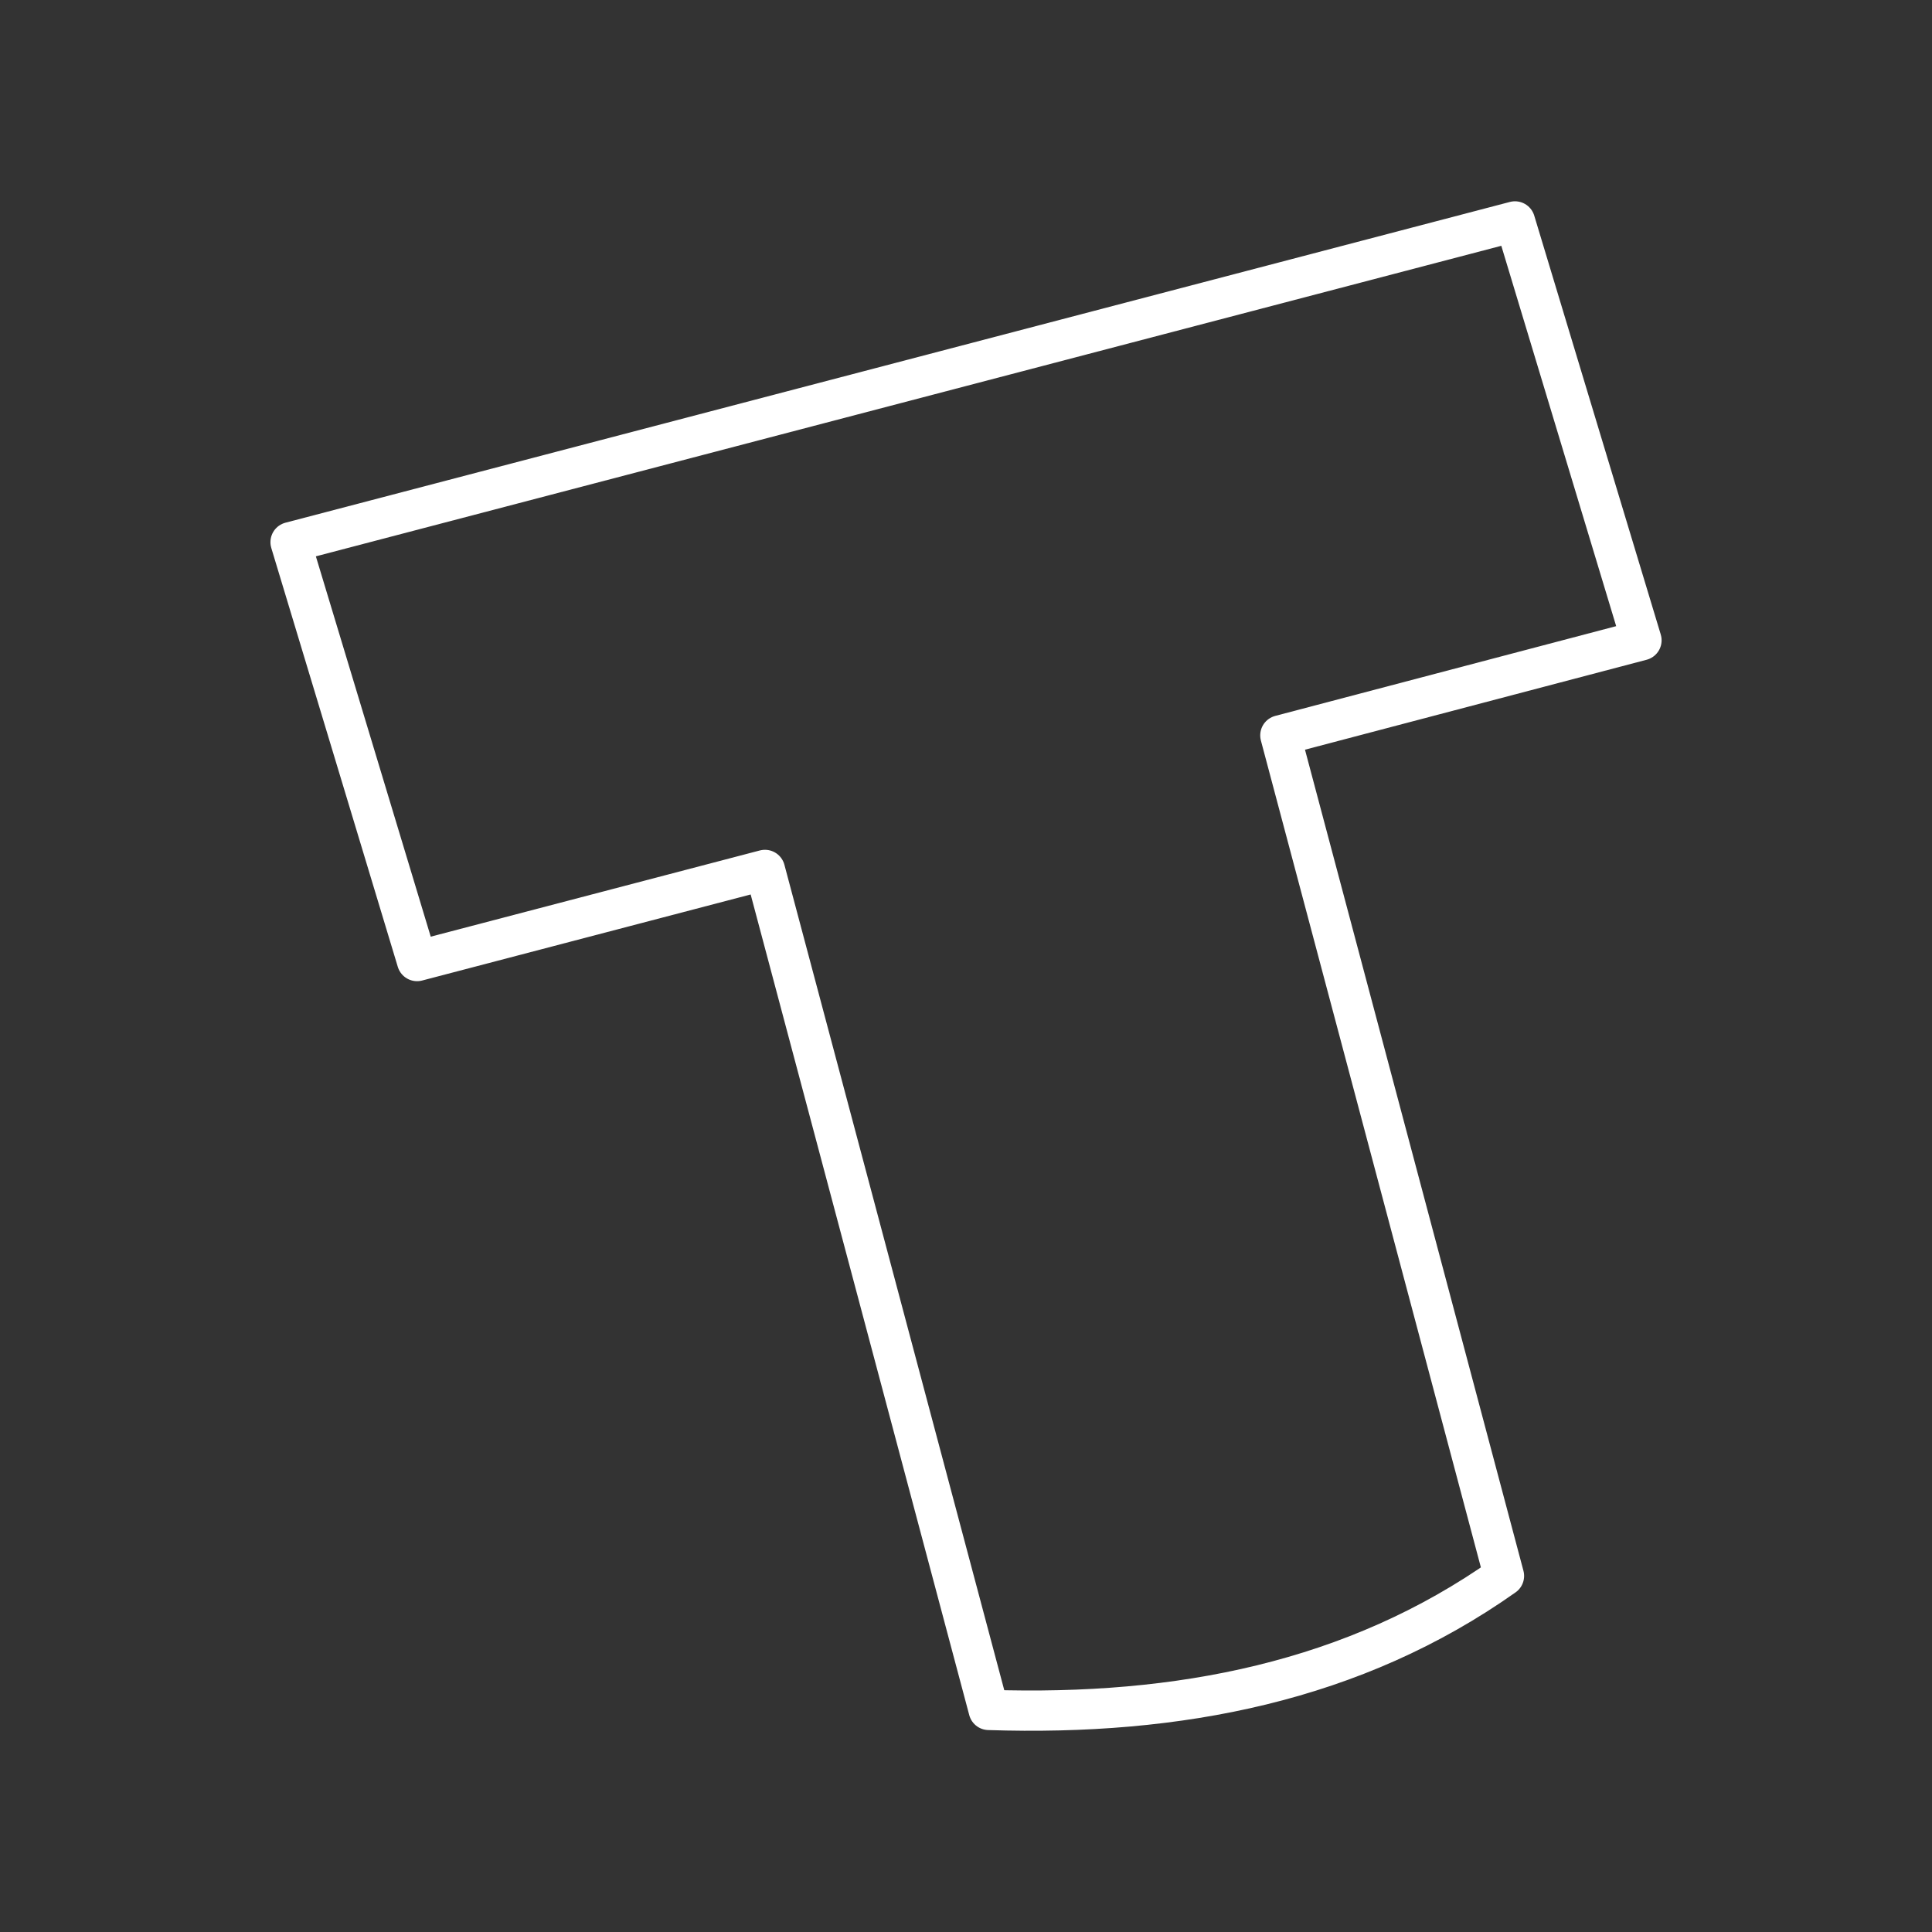 <?xml version="1.0" encoding="UTF-8"?><svg id="a" xmlns="http://www.w3.org/2000/svg" viewBox="0 0 48 48"><rect x="0" y="0" width="48" height="48" fill="#333333" stroke="none"/><defs><style>.b{fill:none;stroke:#fff;stroke-linecap:round;stroke-linejoin:round;}</style></defs><path class="b" d="M24.564,42.483l-5.559-20.87-8.643,2.264-3.143-10.407,30.42-7.969,3.143,10.407-8.972,2.362,5.556,20.883c-3.714,2.626-8.074,3.484-12.801,3.33"/></svg>